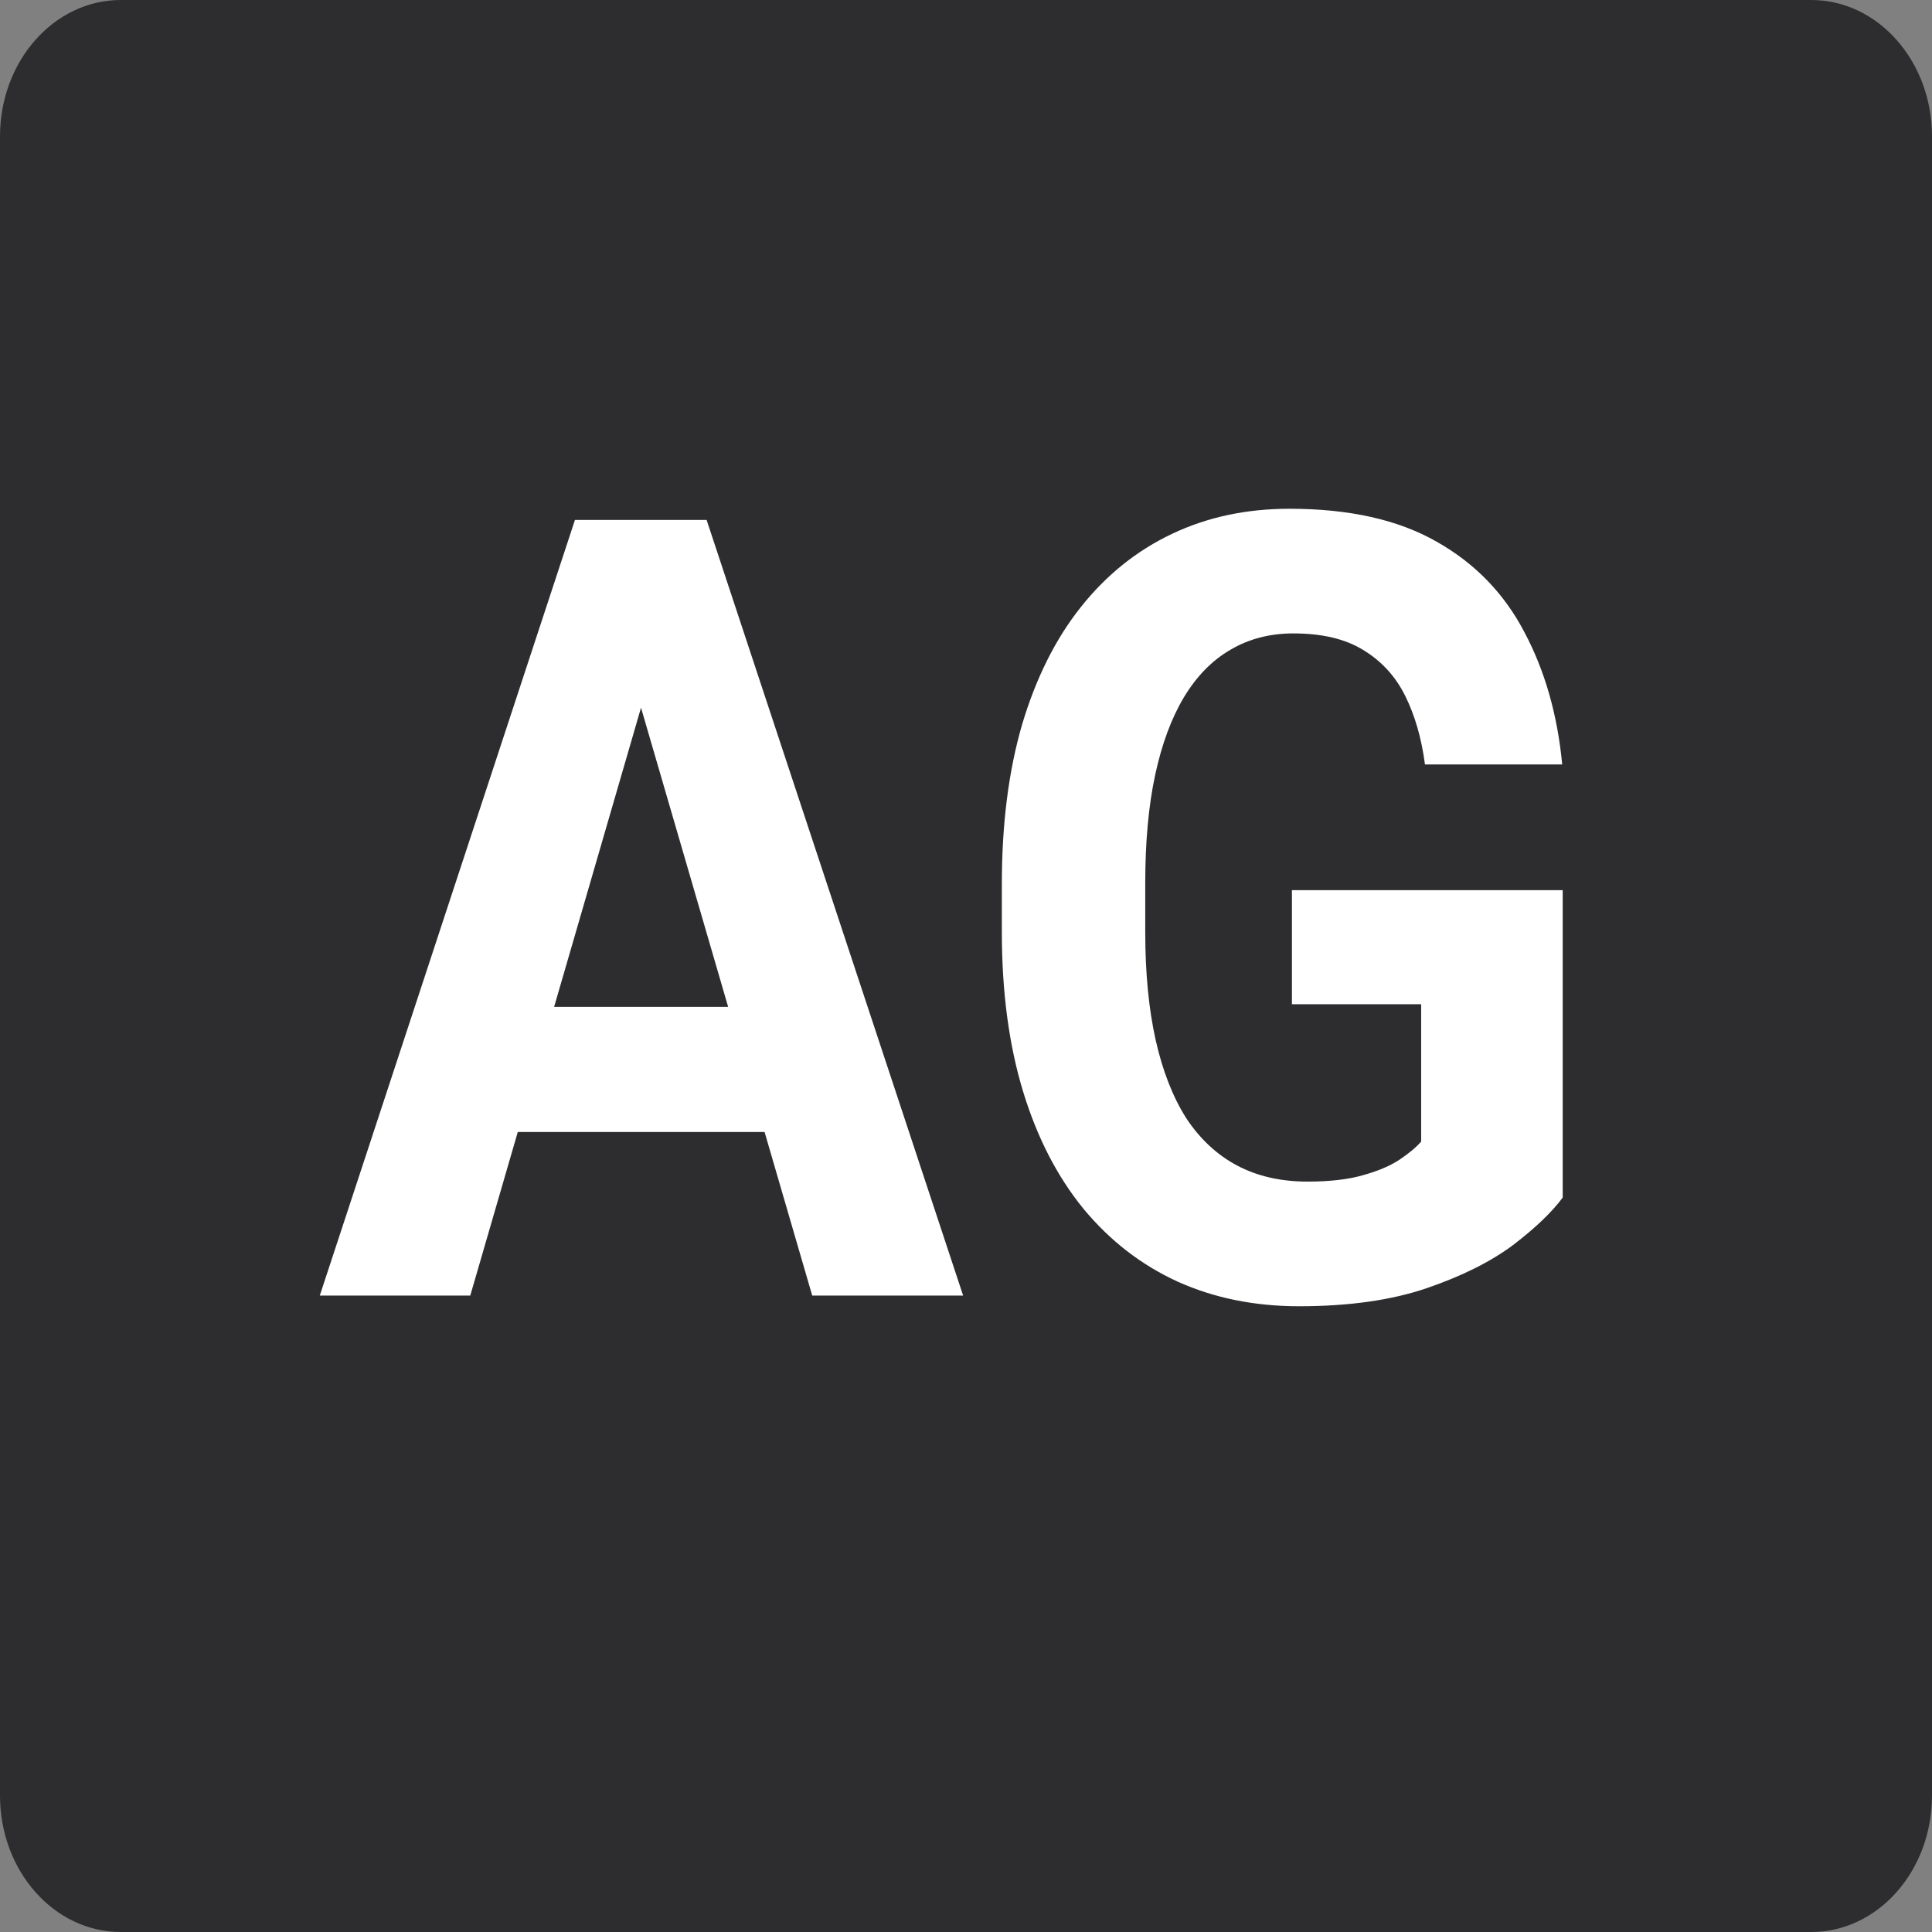 <svg width="27" height="27" viewBox="0 0 27 27" fill="none" xmlns="http://www.w3.org/2000/svg">
<rect x="0" y="0" width="27" height="27" fill="#808080" stroke="none"/>
<g clip-path="url(#clip0_163_589)">
<path d="M25.312 0H1.688C0.756 0 0 0.853 0 1.906V25.094C0 26.147 0.756 27 1.688 27H25.312C26.244 27 27 26.147 27 25.094V1.906C27 0.853 26.244 0 25.312 0Z" fill="#2D2D2F"/>
<path d="M9.182 9.12L6.572 18.106H4.469L8.035 7.266H9.374L9.182 9.12ZM11.351 18.106L8.734 9.12L8.523 7.266H9.875L13.46 18.106H11.351ZM11.232 14.071V15.82H6.163V14.071H11.232ZM21.839 12.44V16.736C21.689 16.939 21.459 17.16 21.146 17.399C20.834 17.632 20.432 17.833 19.94 18.002C19.448 18.17 18.852 18.255 18.154 18.255C17.534 18.255 16.97 18.141 16.46 17.912C15.95 17.679 15.511 17.339 15.141 16.892C14.777 16.446 14.495 15.9 14.298 15.255C14.1 14.604 14.001 13.862 14.001 13.028V12.351C14.001 11.517 14.095 10.775 14.284 10.125C14.478 9.475 14.752 8.926 15.108 8.48C15.464 8.033 15.888 7.693 16.381 7.46C16.873 7.226 17.42 7.11 18.022 7.11C18.857 7.11 19.543 7.264 20.079 7.571C20.615 7.874 21.023 8.296 21.305 8.837C21.59 9.373 21.766 9.989 21.832 10.683H19.914C19.866 10.316 19.773 9.996 19.637 9.723C19.501 9.45 19.305 9.237 19.05 9.083C18.8 8.929 18.475 8.852 18.075 8.852C17.745 8.852 17.451 8.929 17.191 9.083C16.936 9.232 16.721 9.453 16.545 9.745C16.37 10.038 16.236 10.4 16.143 10.832C16.051 11.264 16.005 11.765 16.005 12.336V13.028C16.005 13.594 16.053 14.096 16.15 14.532C16.247 14.964 16.389 15.329 16.578 15.627C16.772 15.92 17.009 16.14 17.29 16.289C17.572 16.438 17.899 16.513 18.273 16.513C18.584 16.513 18.844 16.483 19.05 16.423C19.261 16.364 19.43 16.292 19.558 16.207C19.69 16.118 19.791 16.034 19.861 15.954V14.034H18.055V12.44H21.839Z" fill="white"/>
</g>
<defs>
<clipPath id="clip0_163_589">
<rect width="27" height="27" fill="white"/>
</clipPath>
</defs>
</svg>
